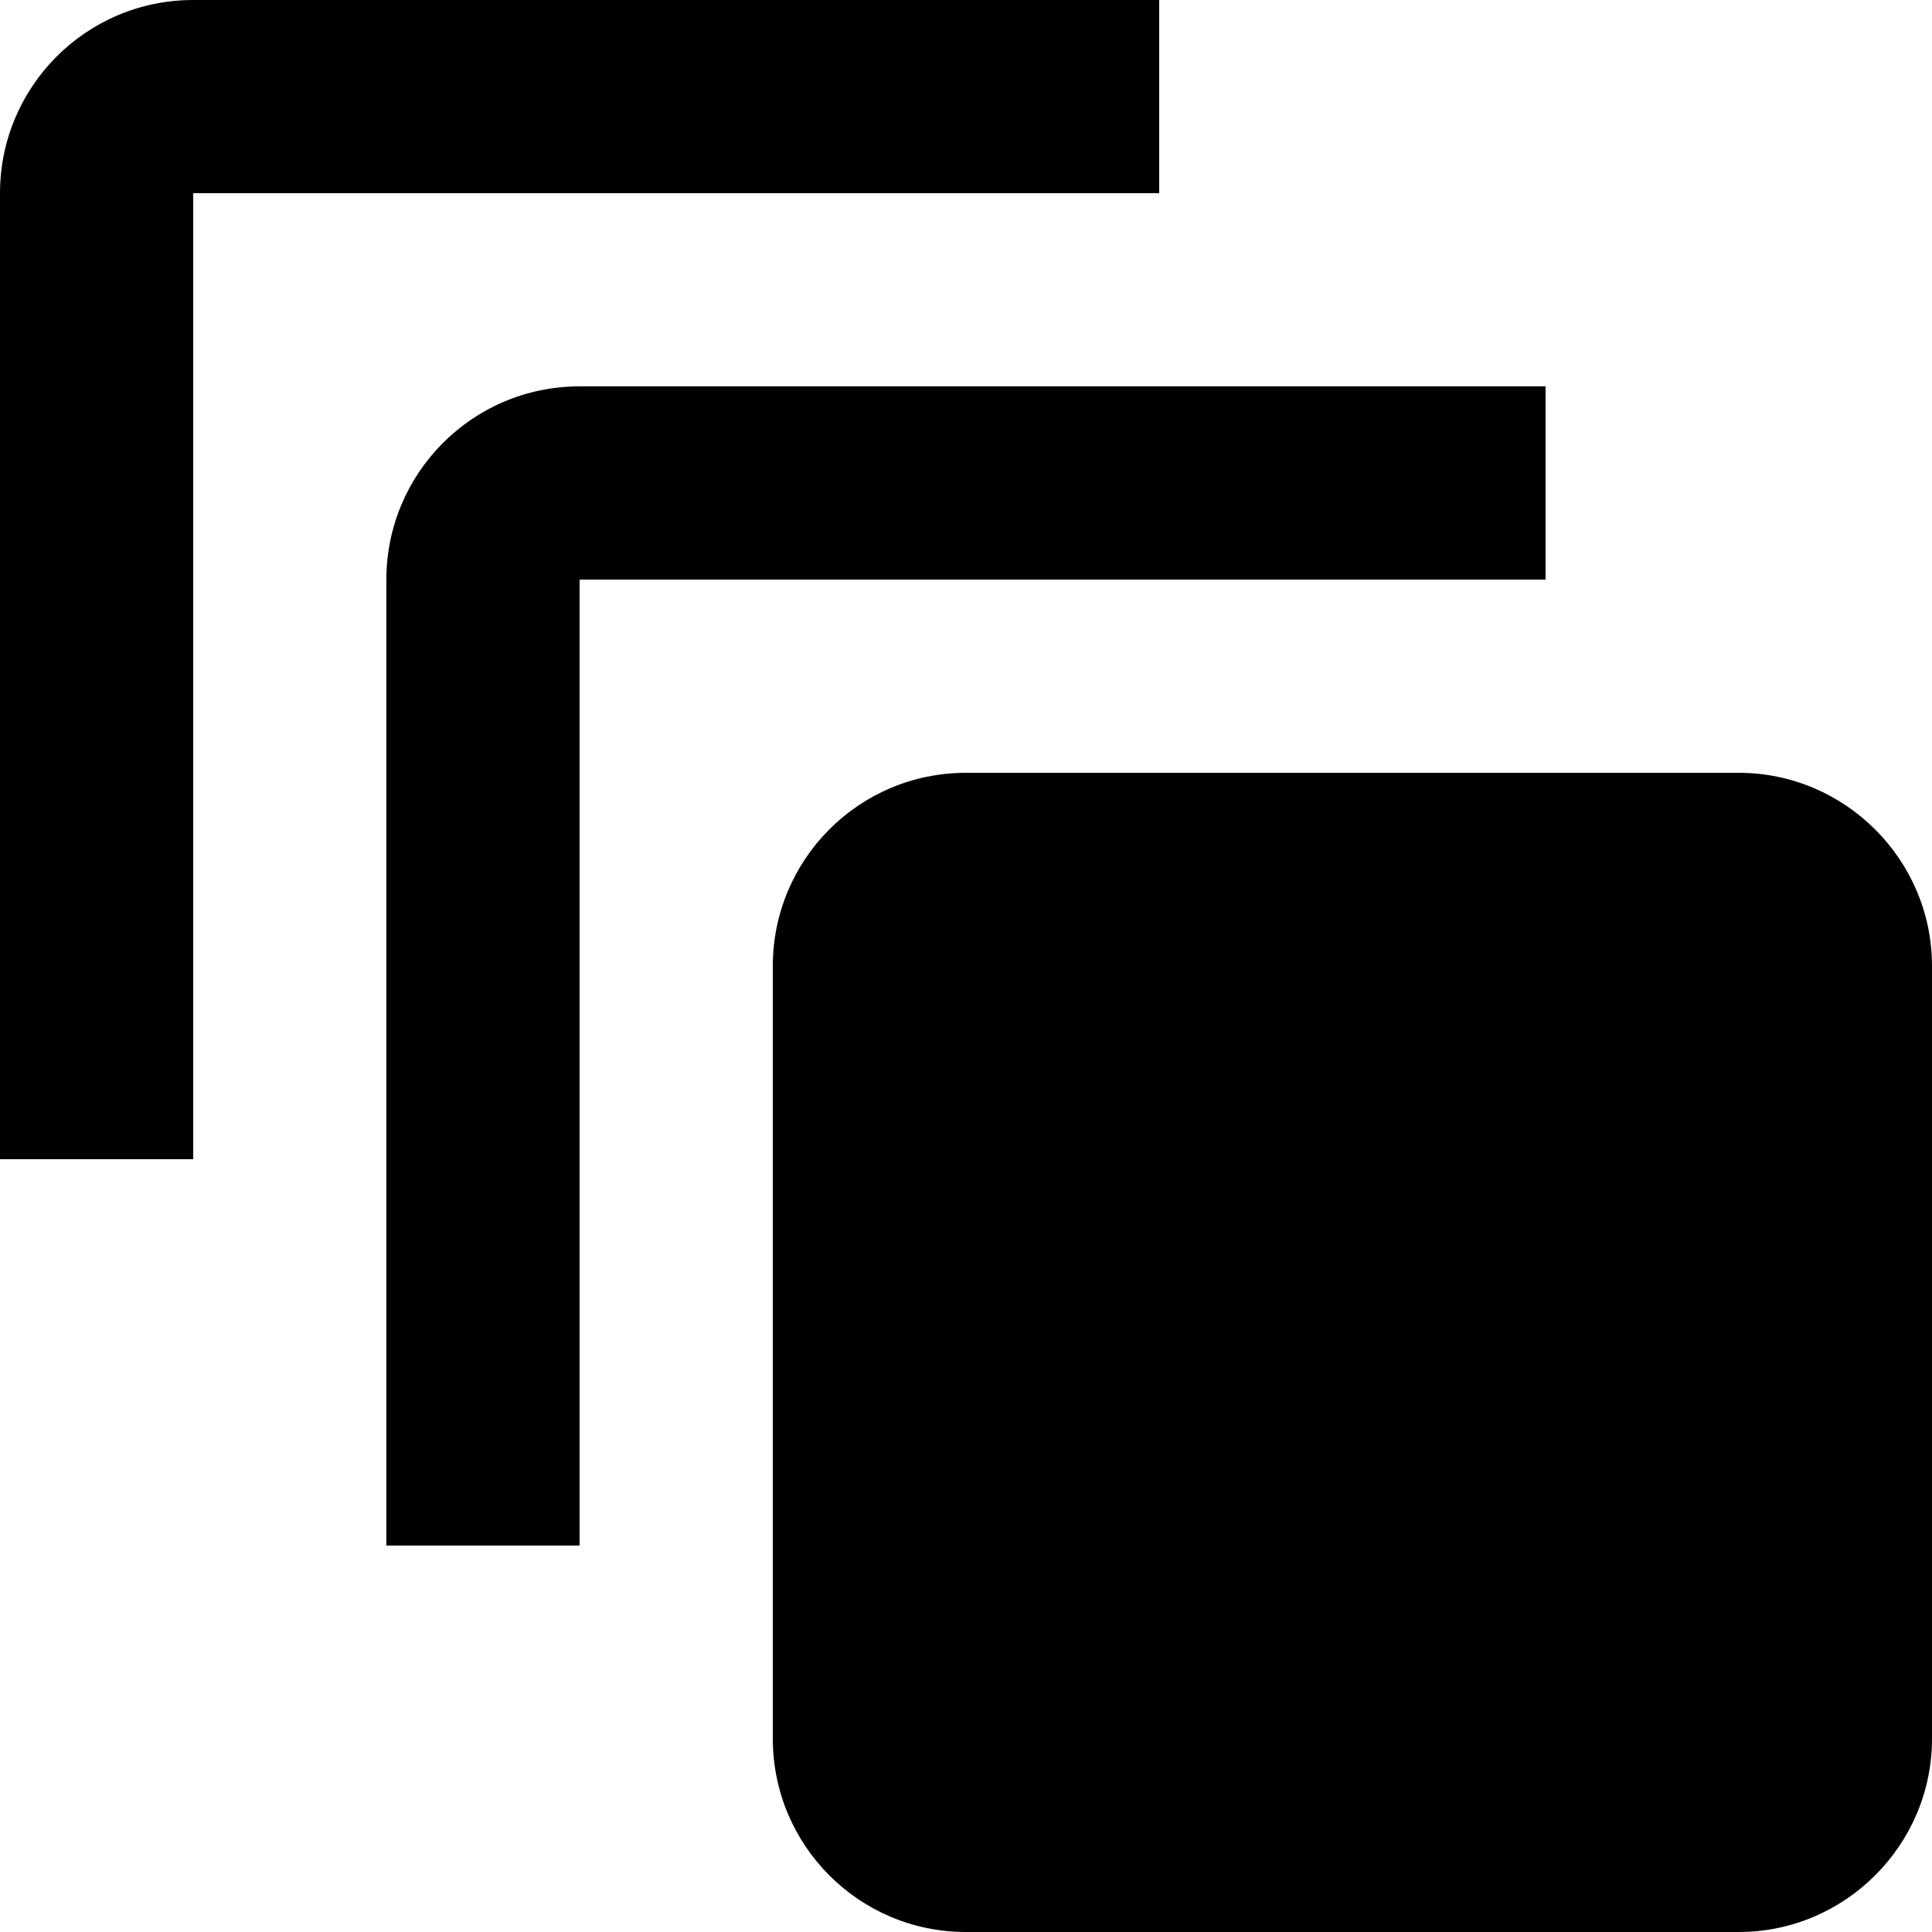 <svg width="26.667" height="26.667" viewBox="0 0 26.667 26.667" fill="none" xmlns="http://www.w3.org/2000/svg" xmlns:xlink="http://www.w3.org/1999/xlink">
	<desc>
			Created with Pixso.
	</desc>
	<defs/>
	<path d="M16 0L2.667 0C1.187 0 0 1.2 0 2.667L0 16L2.667 16L2.667 2.667L16 2.667L16 0ZM21.333 5.333L8 5.333C6.52 5.333 5.333 6.533 5.333 8L5.333 21.333L8 21.333L8 8L21.333 8L21.333 5.333ZM24 10.667L13.333 10.667C11.853 10.667 10.667 11.867 10.667 13.333L10.667 24C10.667 25.467 11.853 26.667 13.333 26.667L24 26.667C25.467 26.667 26.667 25.467 26.667 24L26.667 13.333C26.667 11.867 25.467 10.667 24 10.667Z" fill-rule="nonzero" fill="#000000"/>
</svg>
